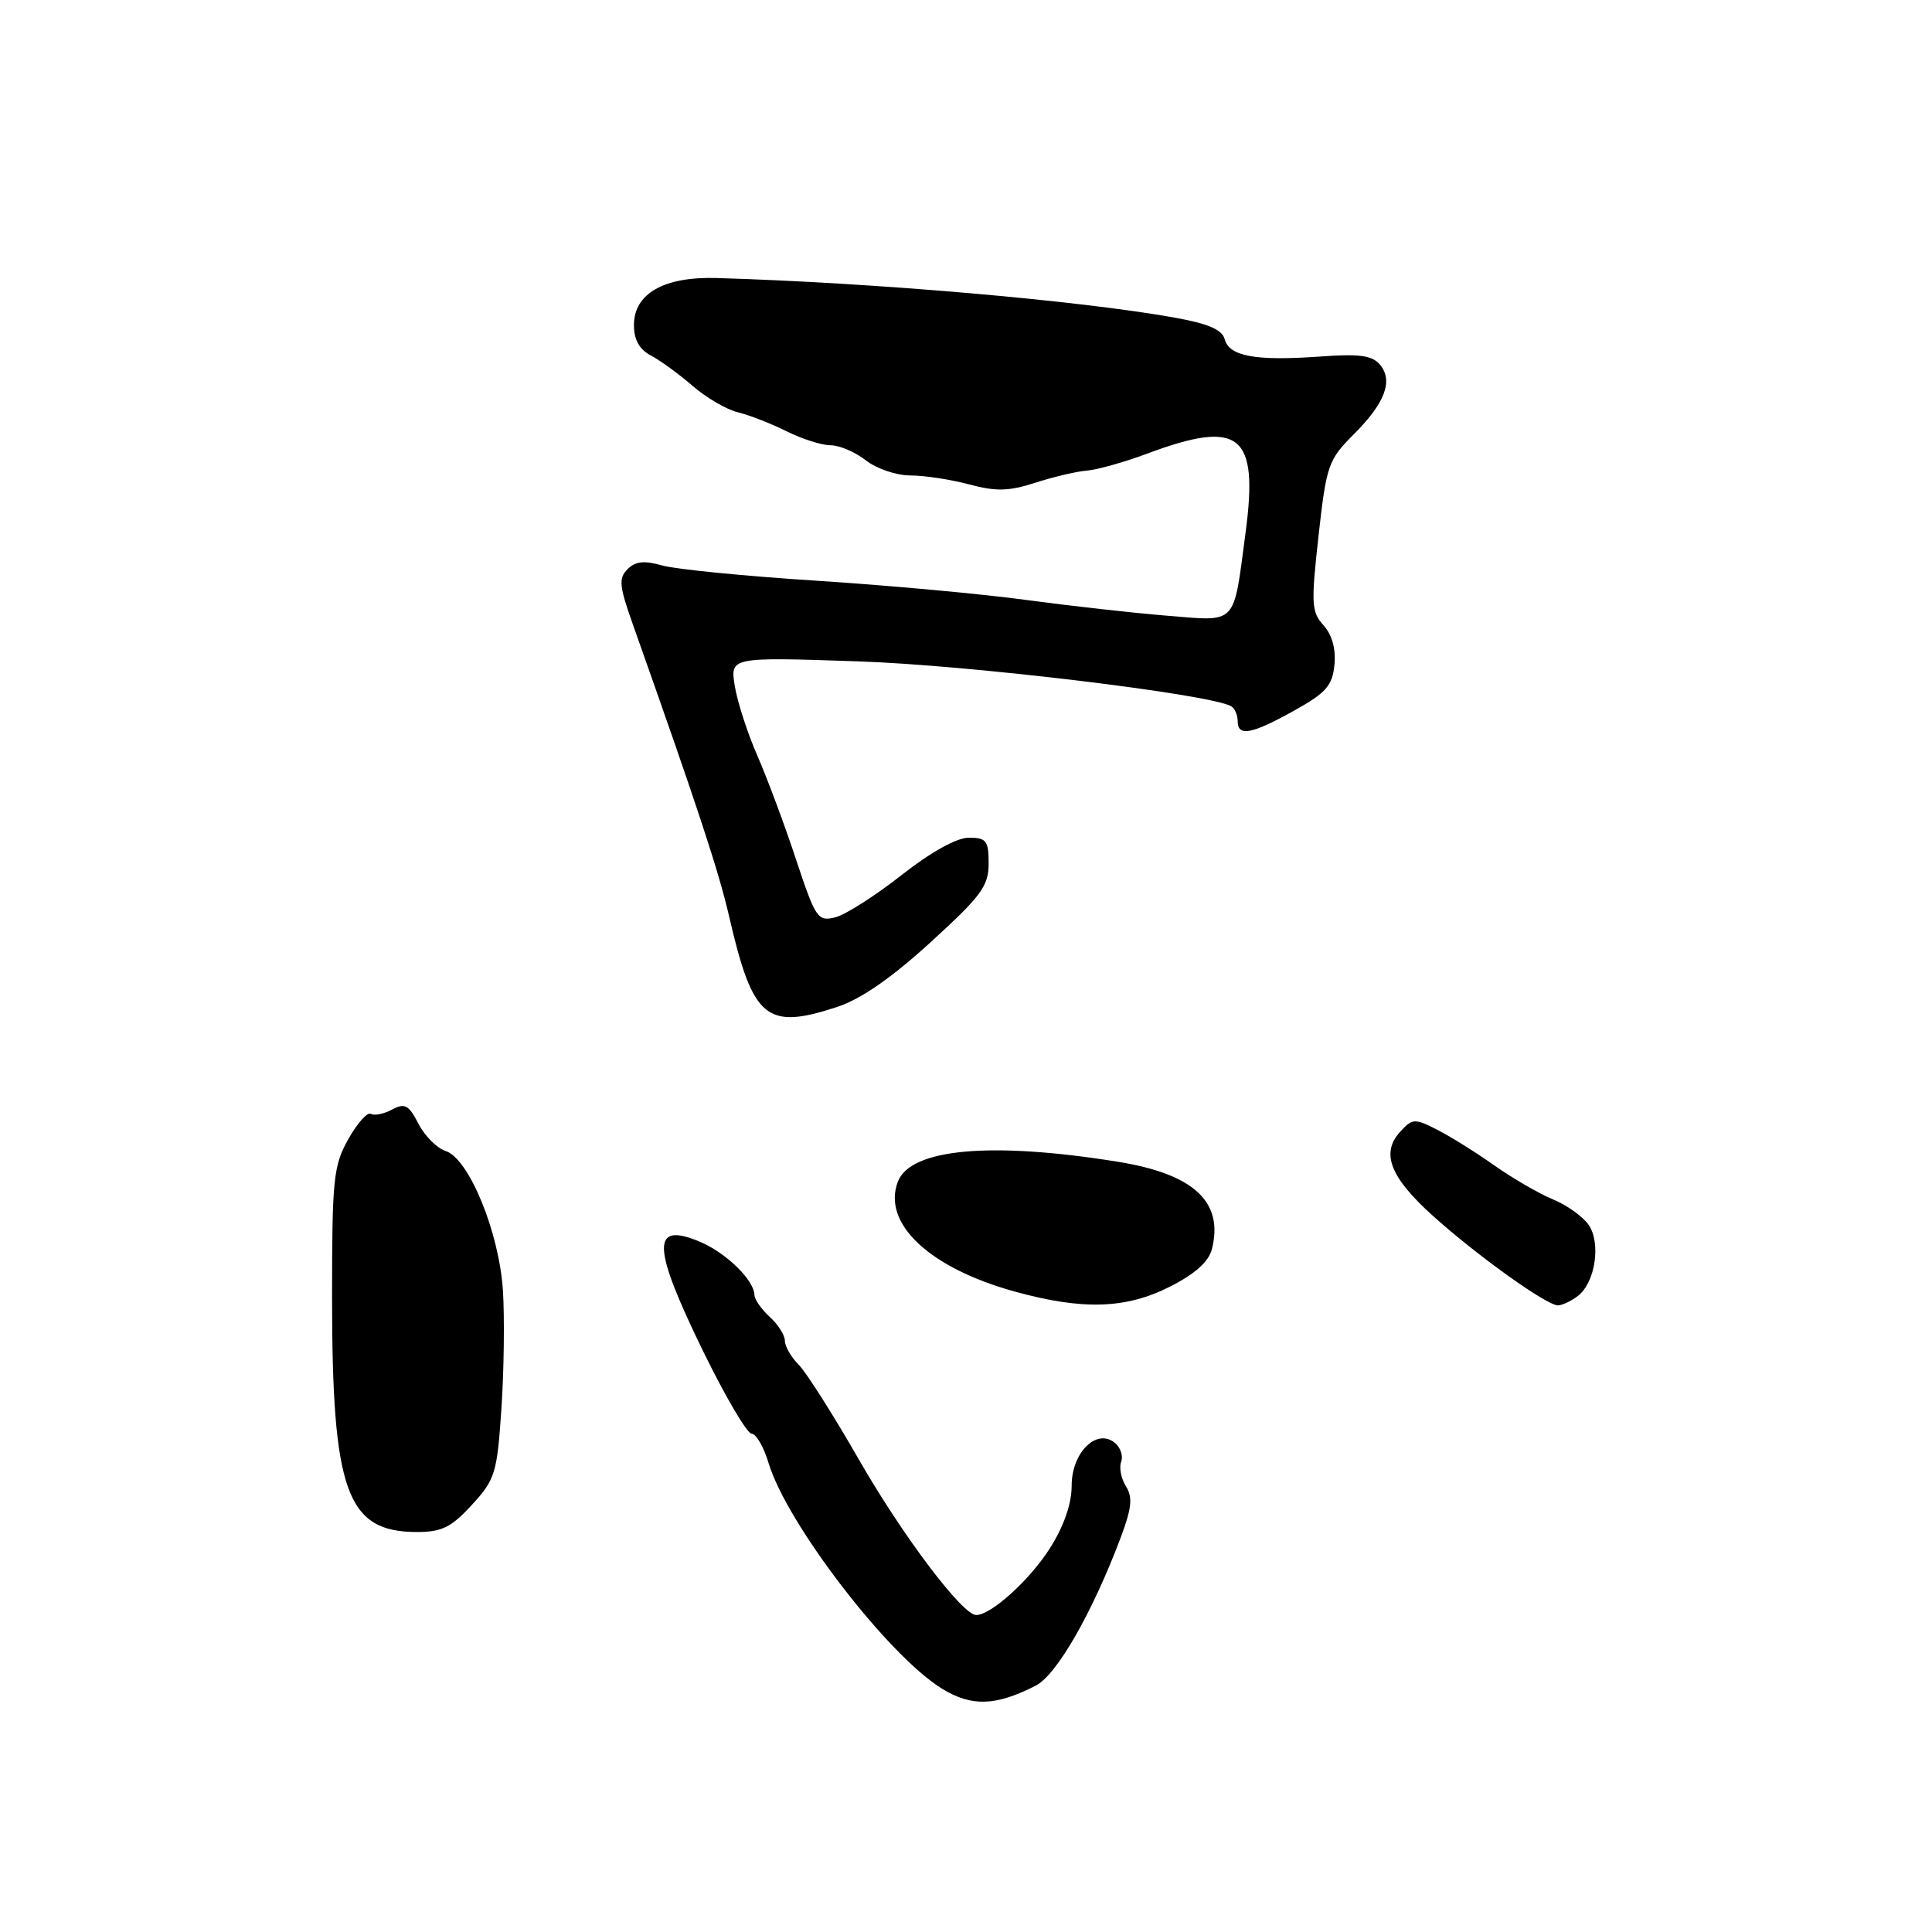 <?xml version="1.0" encoding="UTF-8" standalone="no"?>
<!DOCTYPE svg PUBLIC "-//W3C//DTD SVG 1.1//EN" "http://www.w3.org/Graphics/SVG/1.1/DTD/svg11.dtd" >
<svg xmlns="http://www.w3.org/2000/svg" xmlns:xlink="http://www.w3.org/1999/xlink" version="1.1" viewBox="0 0 256 256">
 <g >
 <path fill="currentColor"
d=" M 137.25 223.35 C 140.03 221.93 144.77 213.66 148.53 203.65 C 149.96 199.82 150.11 198.40 149.19 196.94 C 148.55 195.91 148.27 194.46 148.56 193.70 C 148.85 192.94 148.48 191.81 147.73 191.19 C 145.31 189.19 142.00 192.47 142.00 196.86 C 142.00 199.27 140.97 202.23 139.12 205.15 C 136.45 209.36 131.32 214.00 129.35 214.00 C 127.52 214.00 119.57 203.46 113.75 193.30 C 110.38 187.42 106.80 181.80 105.81 180.81 C 104.81 179.81 104.00 178.39 104.00 177.65 C 104.00 176.92 103.10 175.50 102.00 174.50 C 100.90 173.50 99.99 172.20 99.97 171.60 C 99.91 169.59 96.19 165.98 92.70 164.52 C 86.25 161.83 86.38 165.16 93.25 179.21 C 96.14 185.11 98.99 189.95 99.59 189.97 C 100.19 189.99 101.20 191.72 101.83 193.83 C 104.24 201.88 117.69 219.38 124.82 223.76 C 128.75 226.17 131.94 226.07 137.25 223.35 Z  M 62.53 199.40 C 65.62 196.03 65.87 195.21 66.44 186.65 C 66.78 181.62 66.87 174.57 66.64 171.00 C 66.14 163.25 62.13 153.49 59.04 152.51 C 57.91 152.15 56.29 150.53 55.45 148.91 C 54.16 146.40 53.64 146.12 51.94 147.03 C 50.85 147.61 49.59 147.86 49.14 147.59 C 48.69 147.31 47.35 148.81 46.16 150.93 C 44.18 154.45 44.00 156.20 44.00 171.84 C 44.00 197.66 45.93 203.00 55.25 203.00 C 58.54 203.00 59.80 202.38 62.53 199.40 Z  M 155.02 170.49 C 158.37 168.79 160.17 167.18 160.59 165.49 C 162.16 159.25 158.18 155.56 148.13 153.94 C 131.30 151.23 120.64 152.20 118.97 156.58 C 116.86 162.12 123.16 168.03 134.50 171.15 C 143.47 173.62 149.20 173.44 155.02 170.49 Z  M 209.08 171.72 C 211.39 169.94 212.17 164.69 210.49 162.28 C 209.71 161.18 207.60 159.67 205.79 158.93 C 203.98 158.19 200.47 156.16 198.00 154.42 C 195.53 152.67 192.09 150.53 190.37 149.66 C 187.44 148.17 187.13 148.19 185.50 150.00 C 182.95 152.81 184.21 156.01 189.85 161.09 C 195.72 166.38 204.99 173.01 206.45 172.97 C 207.03 172.95 208.21 172.39 209.08 171.72 Z  M 110.85 133.45 C 114.05 132.41 118.07 129.63 123.29 124.87 C 130.03 118.72 131.00 117.41 131.00 114.42 C 131.00 111.40 130.70 111.00 128.38 111.00 C 126.76 111.00 123.37 112.89 119.45 115.96 C 115.98 118.69 112.03 121.21 110.68 121.55 C 108.35 122.13 108.07 121.70 105.46 113.83 C 103.95 109.25 101.64 103.07 100.34 100.10 C 99.04 97.13 97.70 92.98 97.36 90.88 C 96.75 87.06 96.75 87.06 113.63 87.63 C 128.40 88.12 160.58 92.00 163.17 93.60 C 163.63 93.89 164.00 94.77 164.00 95.56 C 164.00 97.65 165.85 97.30 171.50 94.15 C 175.72 91.80 176.55 90.85 176.82 88.09 C 177.03 85.99 176.50 84.11 175.38 82.86 C 173.77 81.09 173.71 80.00 174.71 71.02 C 175.75 61.68 176.00 60.93 179.32 57.61 C 183.53 53.41 184.64 50.48 182.86 48.33 C 181.83 47.09 180.15 46.86 174.80 47.25 C 166.35 47.85 162.87 47.21 162.28 44.95 C 161.94 43.68 160.11 42.89 155.66 42.09 C 142.82 39.79 115.71 37.45 94.96 36.84 C 87.98 36.63 84.00 38.90 84.00 43.08 C 84.00 45.02 84.72 46.31 86.25 47.11 C 87.49 47.76 89.97 49.57 91.77 51.13 C 93.57 52.69 96.27 54.27 97.77 54.63 C 99.27 54.99 102.17 56.12 104.21 57.14 C 106.25 58.16 108.88 59.00 110.05 59.00 C 111.23 59.00 113.33 59.90 114.73 61.00 C 116.13 62.10 118.78 63.00 120.62 63.00 C 122.46 63.00 125.96 63.53 128.40 64.18 C 131.97 65.14 133.67 65.10 137.16 63.97 C 139.55 63.20 142.62 62.47 144.00 62.36 C 145.38 62.25 148.97 61.24 152.00 60.11 C 164.33 55.52 166.79 57.50 165.04 70.61 C 163.39 83.03 164.05 82.34 154.60 81.58 C 150.14 81.22 141.78 80.28 136.00 79.50 C 130.22 78.71 117.72 77.56 108.22 76.95 C 98.71 76.34 89.50 75.43 87.75 74.93 C 85.37 74.25 84.20 74.37 83.16 75.41 C 81.95 76.62 82.05 77.65 83.83 82.66 C 92.45 106.98 95.22 115.39 96.63 121.50 C 99.74 134.99 101.54 136.50 110.85 133.45 Z "/>
</g>
</svg>
